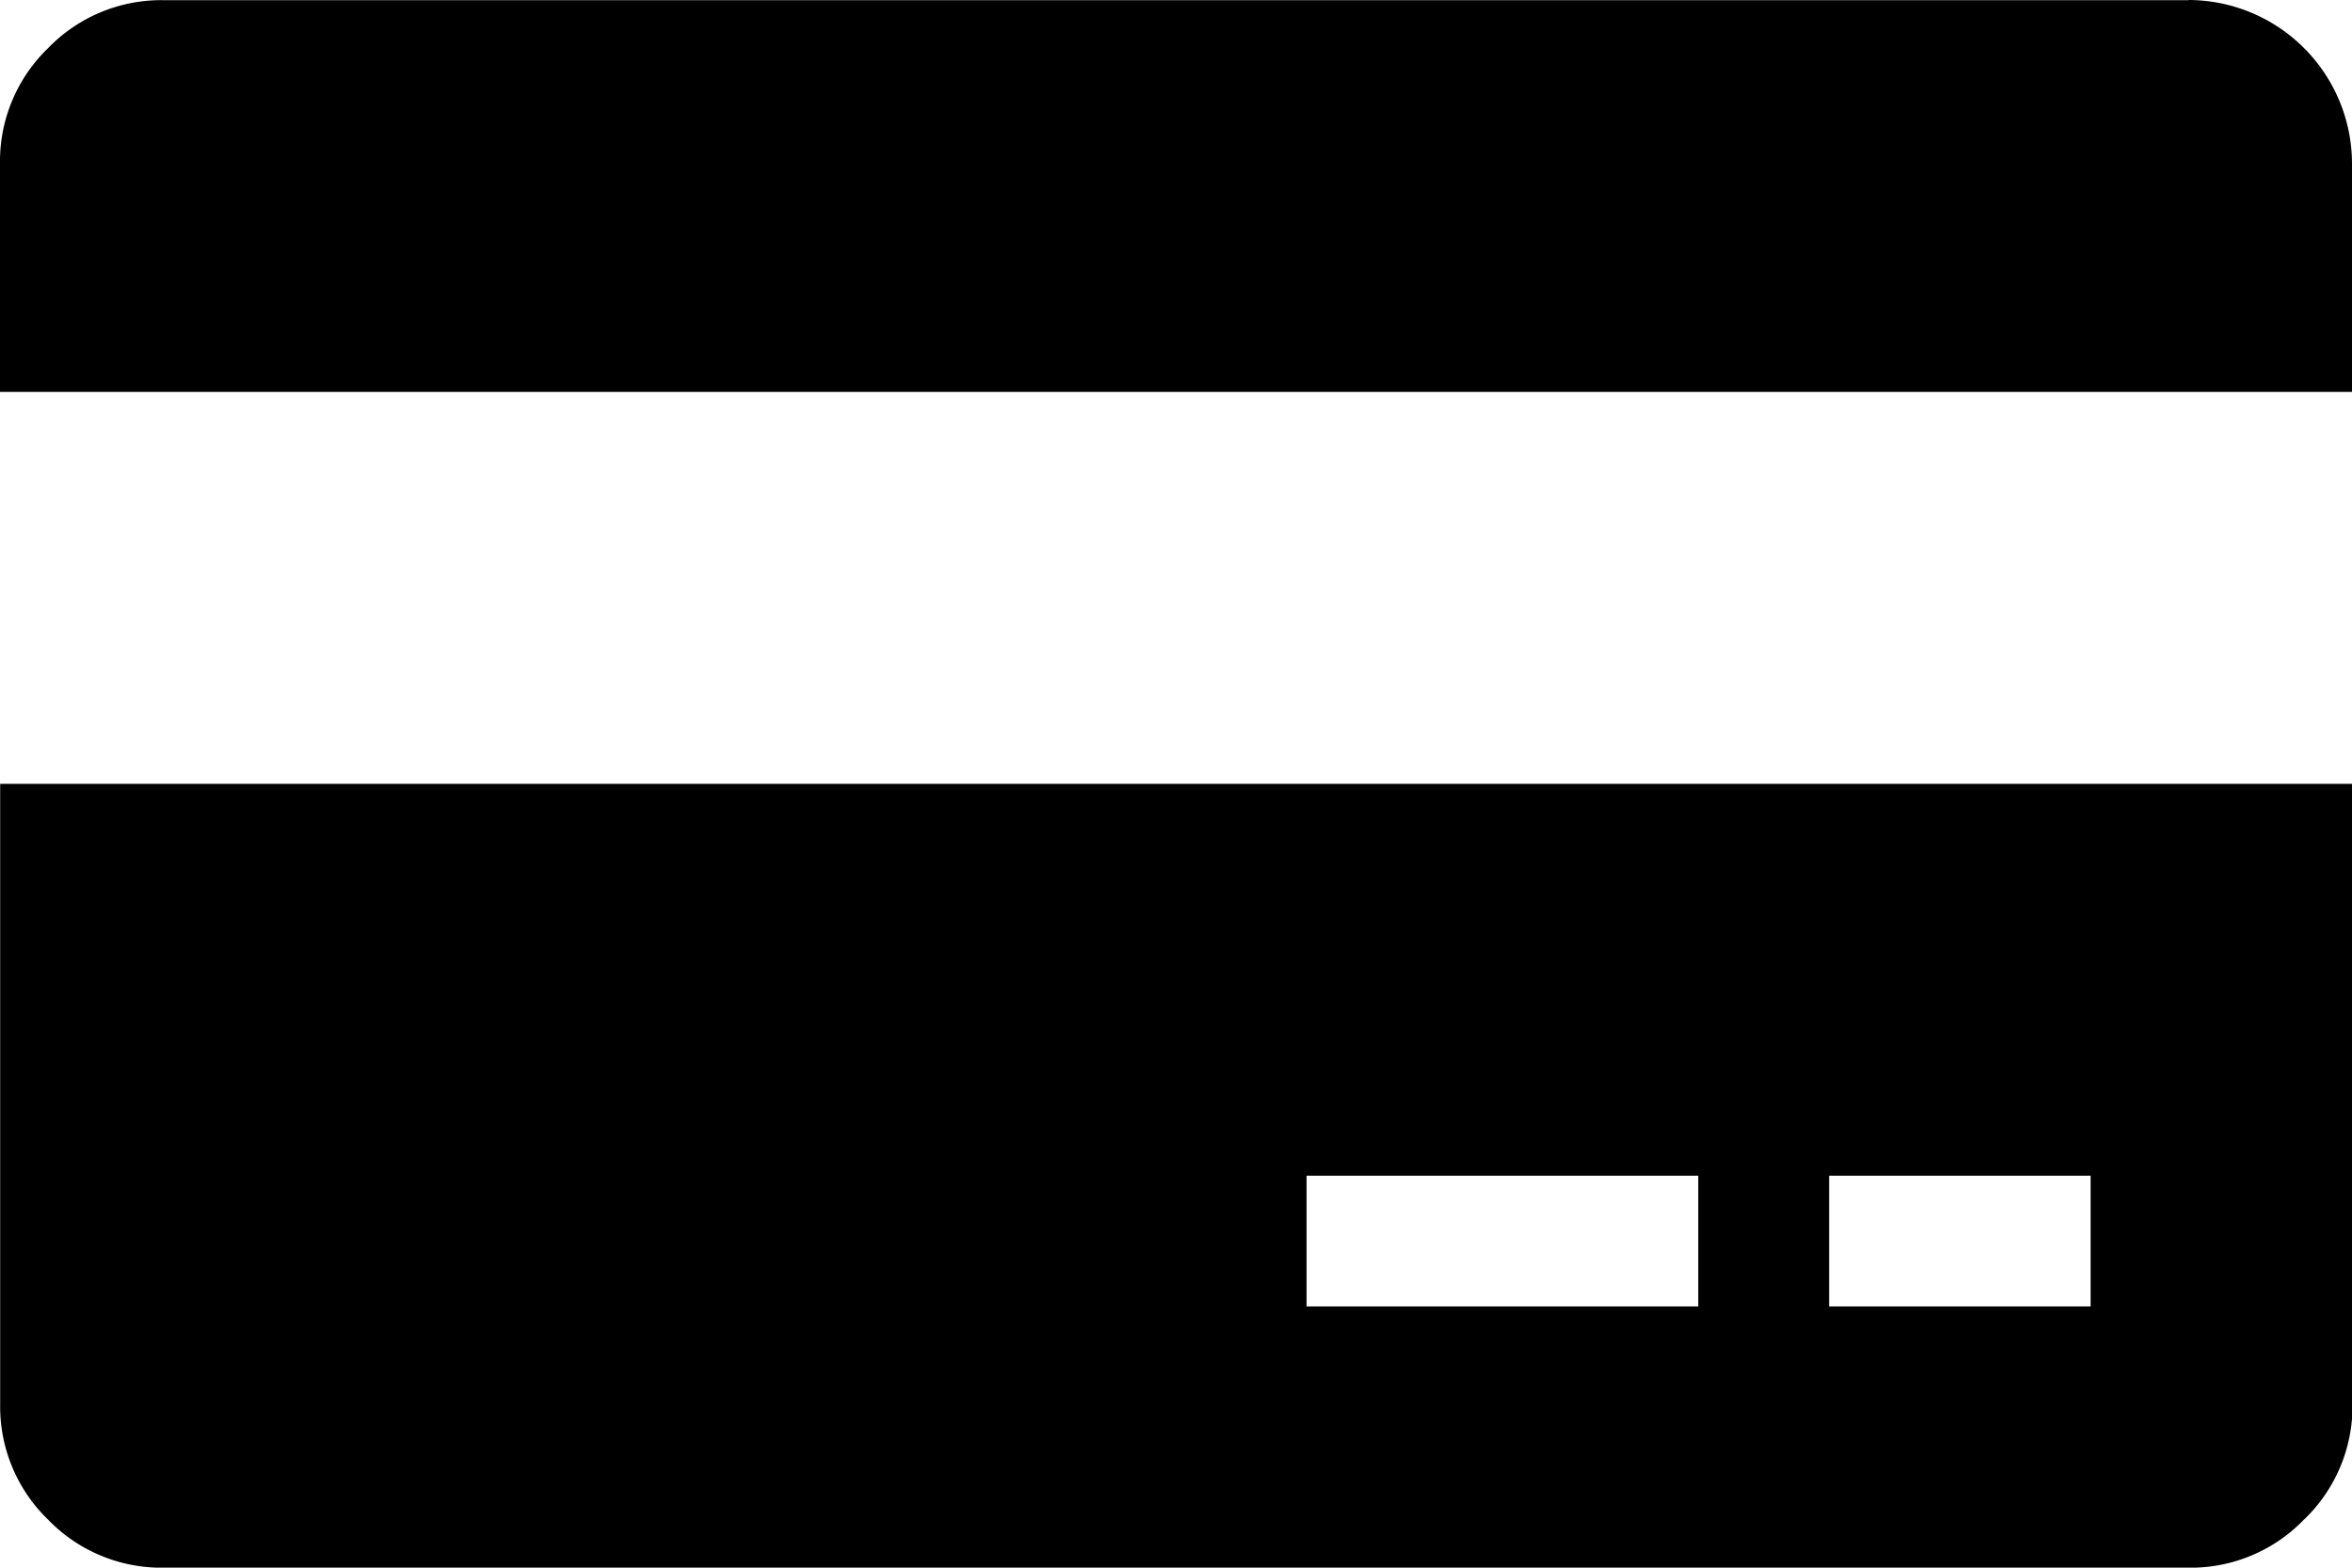 <svg id="icn_card2" xmlns="http://www.w3.org/2000/svg" width="285.96" height="190.63" viewBox="0 0 285.96 190.63"><title>icn_card2</title><path id="icn_card2-2" data-name="icn_card2" d="M272.62,54.87a19.93,19.93,0,0,1,19.86,19.86v27.8H6.52V74.73a19.12,19.12,0,0,1,5.84-14,19.12,19.12,0,0,1,14-5.84H272.62Zm14,184.81a19.12,19.12,0,0,1-14,5.83H26.38a19.14,19.14,0,0,1-14-5.83,19.12,19.12,0,0,1-5.84-14V150.19h286v75.46A19.12,19.12,0,0,1,286.64,239.67Zm-57.71-41.83v15.89H260.7V197.84H228.93Zm-63.54,0v15.89H213V197.84H165.39Z" transform="translate(-6.52 -54.87)"/></svg>